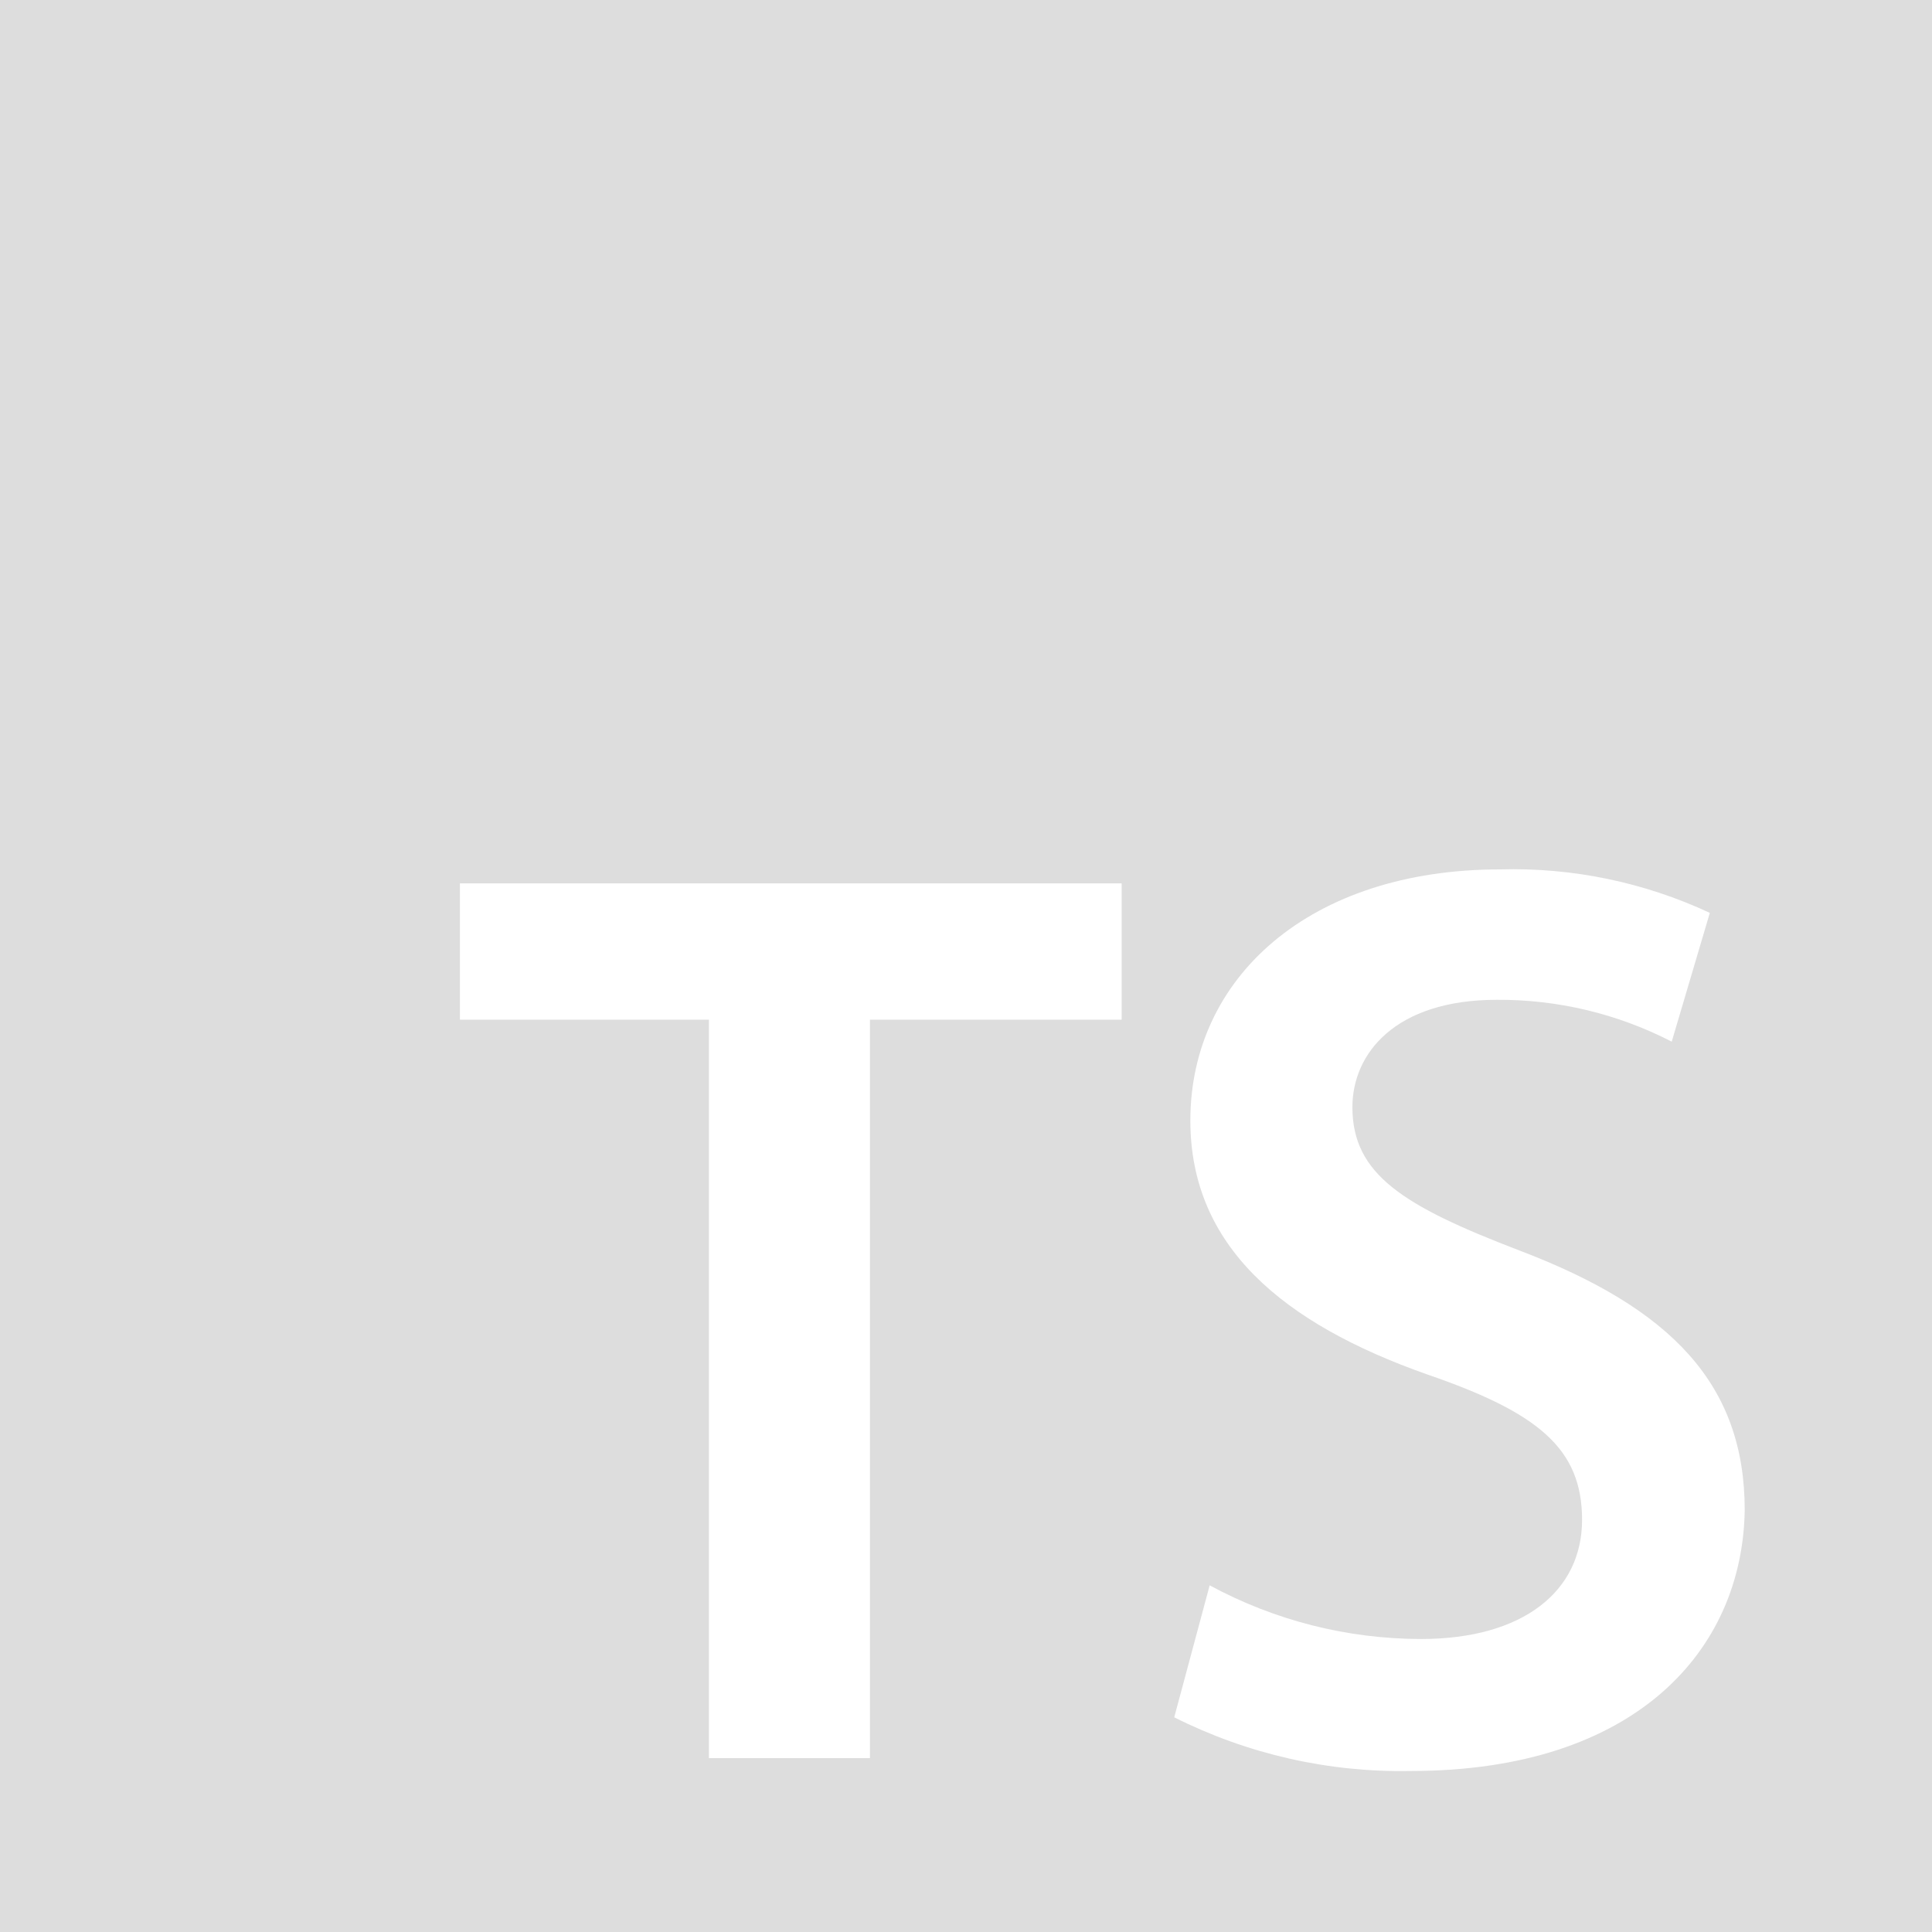 <svg width="32" height="32" viewBox="0 0 32 32" fill="none" xmlns="http://www.w3.org/2000/svg">
<path d="M0 0V32H32V0H0ZM18.578 16.889H14.409V29.12H11.742V16.889H7.618V14.631H18.578V16.889ZM23.369 29.333C22.009 29.36 20.664 29.055 19.449 28.444L20.036 26.258C21.111 26.84 22.315 27.146 23.538 27.147C25.227 27.147 26.204 26.356 26.204 25.173C26.204 23.991 25.476 23.396 23.636 22.764C21.244 21.92 19.716 20.64 19.716 18.56C19.716 16.187 21.698 14.4 24.844 14.4C26.043 14.366 27.233 14.613 28.32 15.12L27.689 17.253C26.793 16.791 25.799 16.553 24.791 16.56C23.111 16.56 22.4 17.449 22.4 18.338C22.4 19.449 23.236 19.973 25.164 20.711C27.689 21.671 28.898 22.933 28.898 25.013C28.862 27.324 27.102 29.333 23.369 29.333Z" fill="#DDDDDD"/>
</svg>
